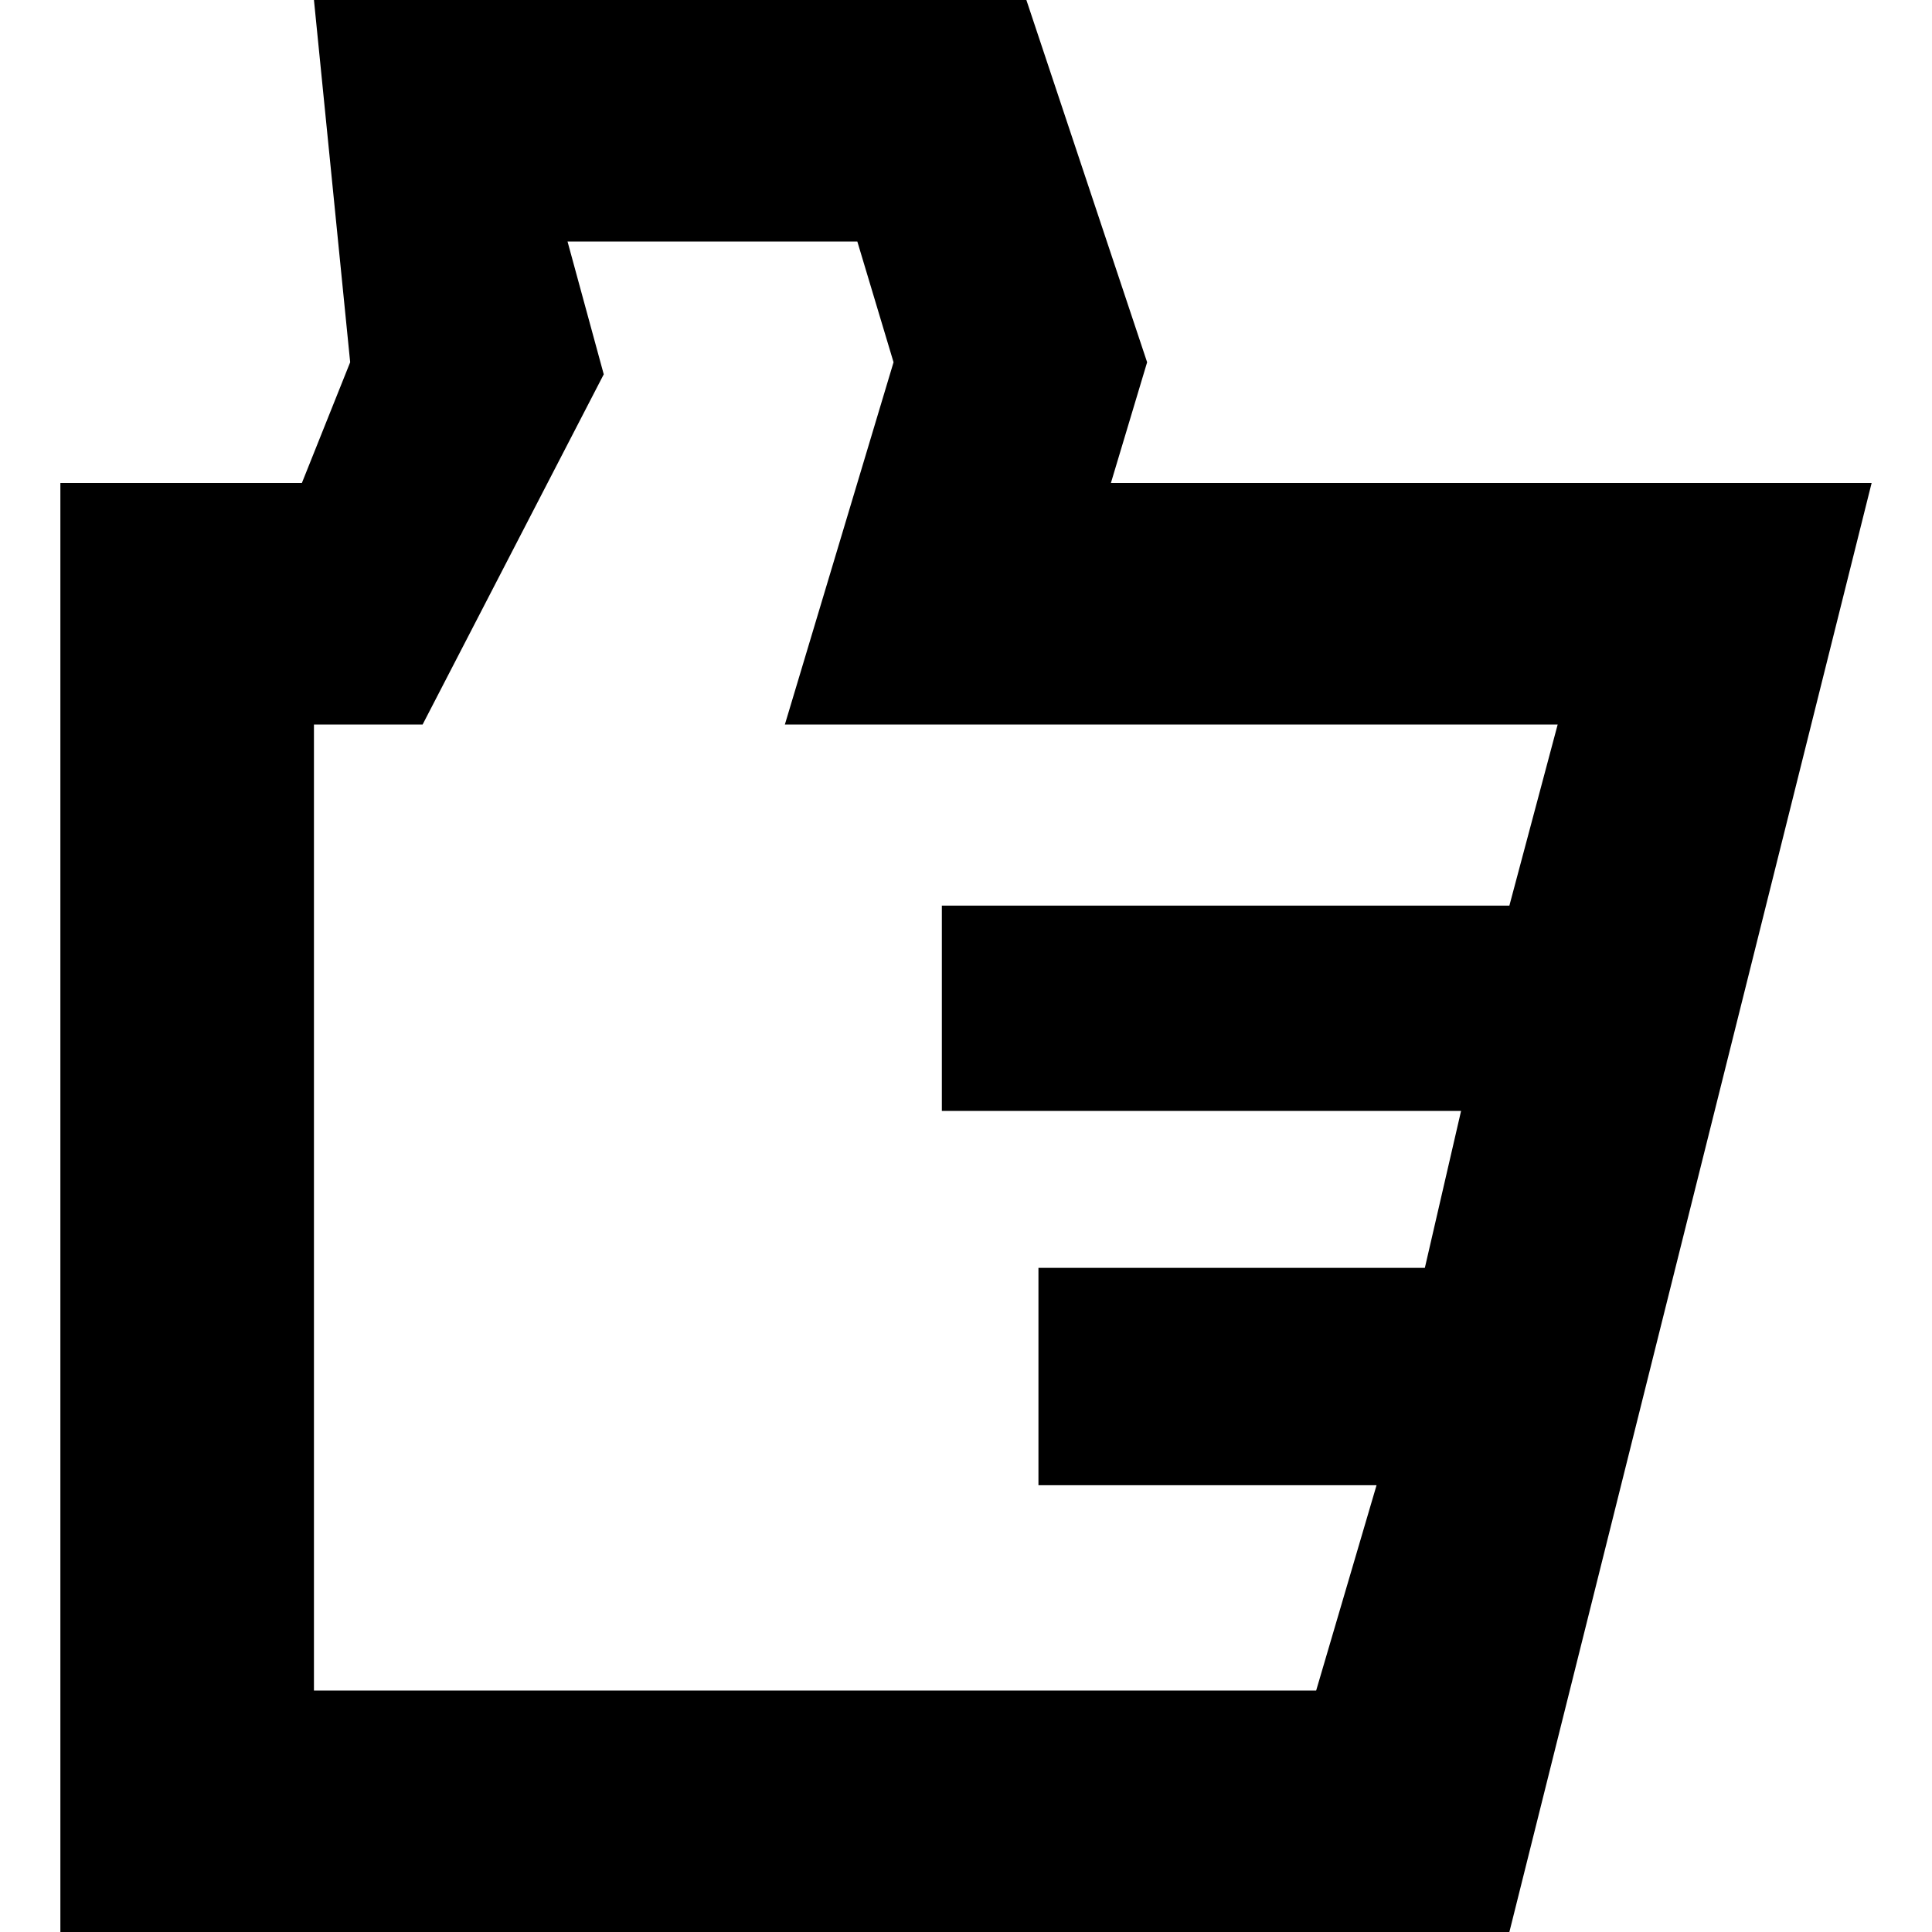 <!-- Generated by IcoMoon.io -->
<svg version="1.1" xmlns="http://www.w3.org/2000/svg" width="32" height="32" viewBox="0 0 32 32">
<path d="M29.2 8h-10.8l0.6-2-2-6h-11.8l0.6 6-0.8 2h-4v24h24l6-24h-1.8zM5.2 28v-16h1.8l3-5.8-0.6-2.2h4.8l0.6 2-1.8 6h12.8l-0.8 3h-9.4v3.4h8.6l-0.6 2.6h-6.4v3.6h5.6l-1 3.4c0 0-16.6 0-16.6 0z"></path>
</svg>
